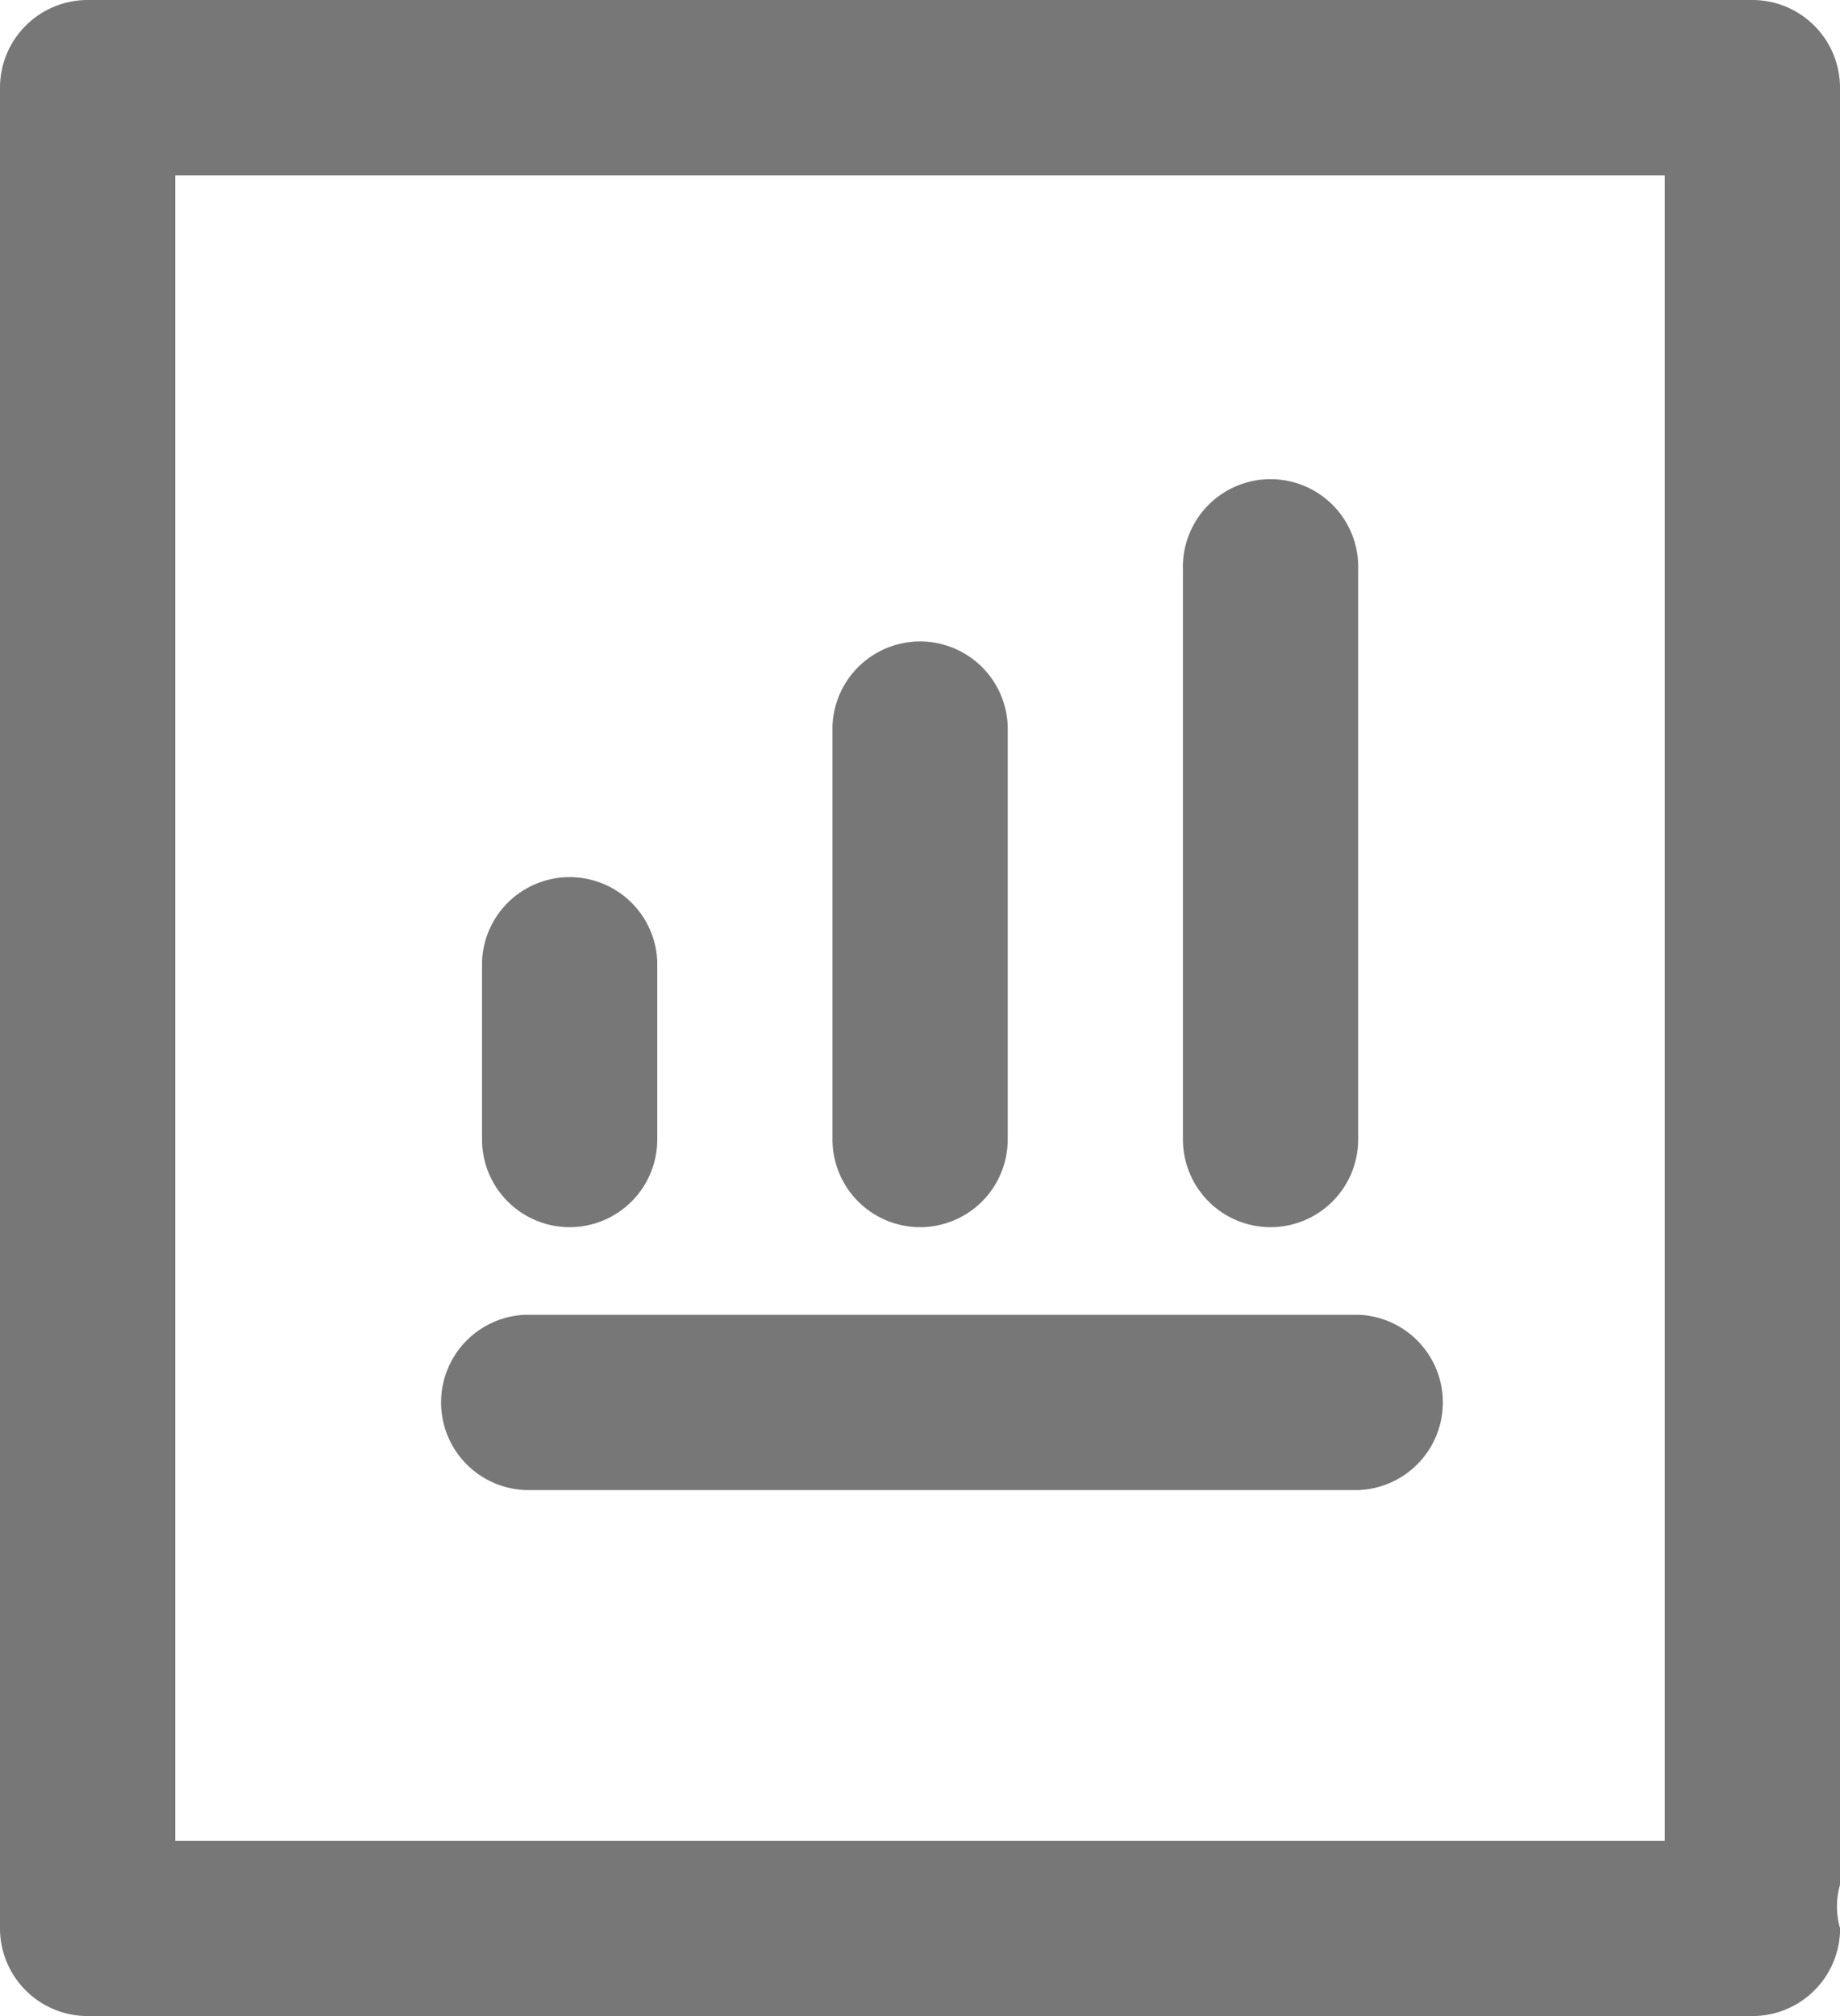 <svg xmlns="http://www.w3.org/2000/svg" width="18.261" height="20" viewBox="0 0 18.261 20">
    <defs>
        <style>
            .prefix__cls-1{fill:#777}
        </style>
    </defs>
    <g id="prefix__icon_calculate" transform="translate(-434 -306)">
        <path id="prefix__패스_2160" d="M452.261 306.87a.87.87 0 0 0-.87-.87H434.87a.87.87 0 0 0-.87.87v18.26a.87.87 0 0 0 .87.87h16.522a.87.87 0 0 0 .87-.87.781.781 0 0 1 0-.435zm-16.522.87h14.783v16.522h-14.783z" class="prefix__cls-1" data-name="패스 2160"/>
        <path id="prefix__패스_2161" d="M445.87 329.448a.87.87 0 0 0 .87-.87v-1.762a.87.87 0 0 0-1.739 0v1.762a.87.87 0 0 0 .869.87z" class="prefix__cls-1" data-name="패스 2161" transform="translate(-6.217 -11.274)"/>
        <path id="prefix__패스_2162" d="M453.87 326.414a.87.87 0 0 0 .87-.87v-4.1a.87.87 0 0 0-1.739 0v4.1a.87.87 0 0 0 .869.87z" class="prefix__cls-1" data-name="패스 2162" transform="translate(-10.739 -8.24)"/>
        <path id="prefix__패스_2163" d="M461.87 324.391a.87.87 0 0 0 .87-.87v-5.651a.87.87 0 1 0-1.739 0v5.652a.87.87 0 0 0 .869.869z" class="prefix__cls-1" data-name="패스 2163" transform="translate(-15.261 -6.217)"/>
        <path id="prefix__패스_2164" d="M453.13 336h-8.26a.87.87 0 0 0 0 1.739h8.261a.87.87 0 0 0 0-1.739z" class="prefix__cls-1" data-name="패스 2164" transform="translate(-5.652 -16.957)"/>
    </g>
</svg>
